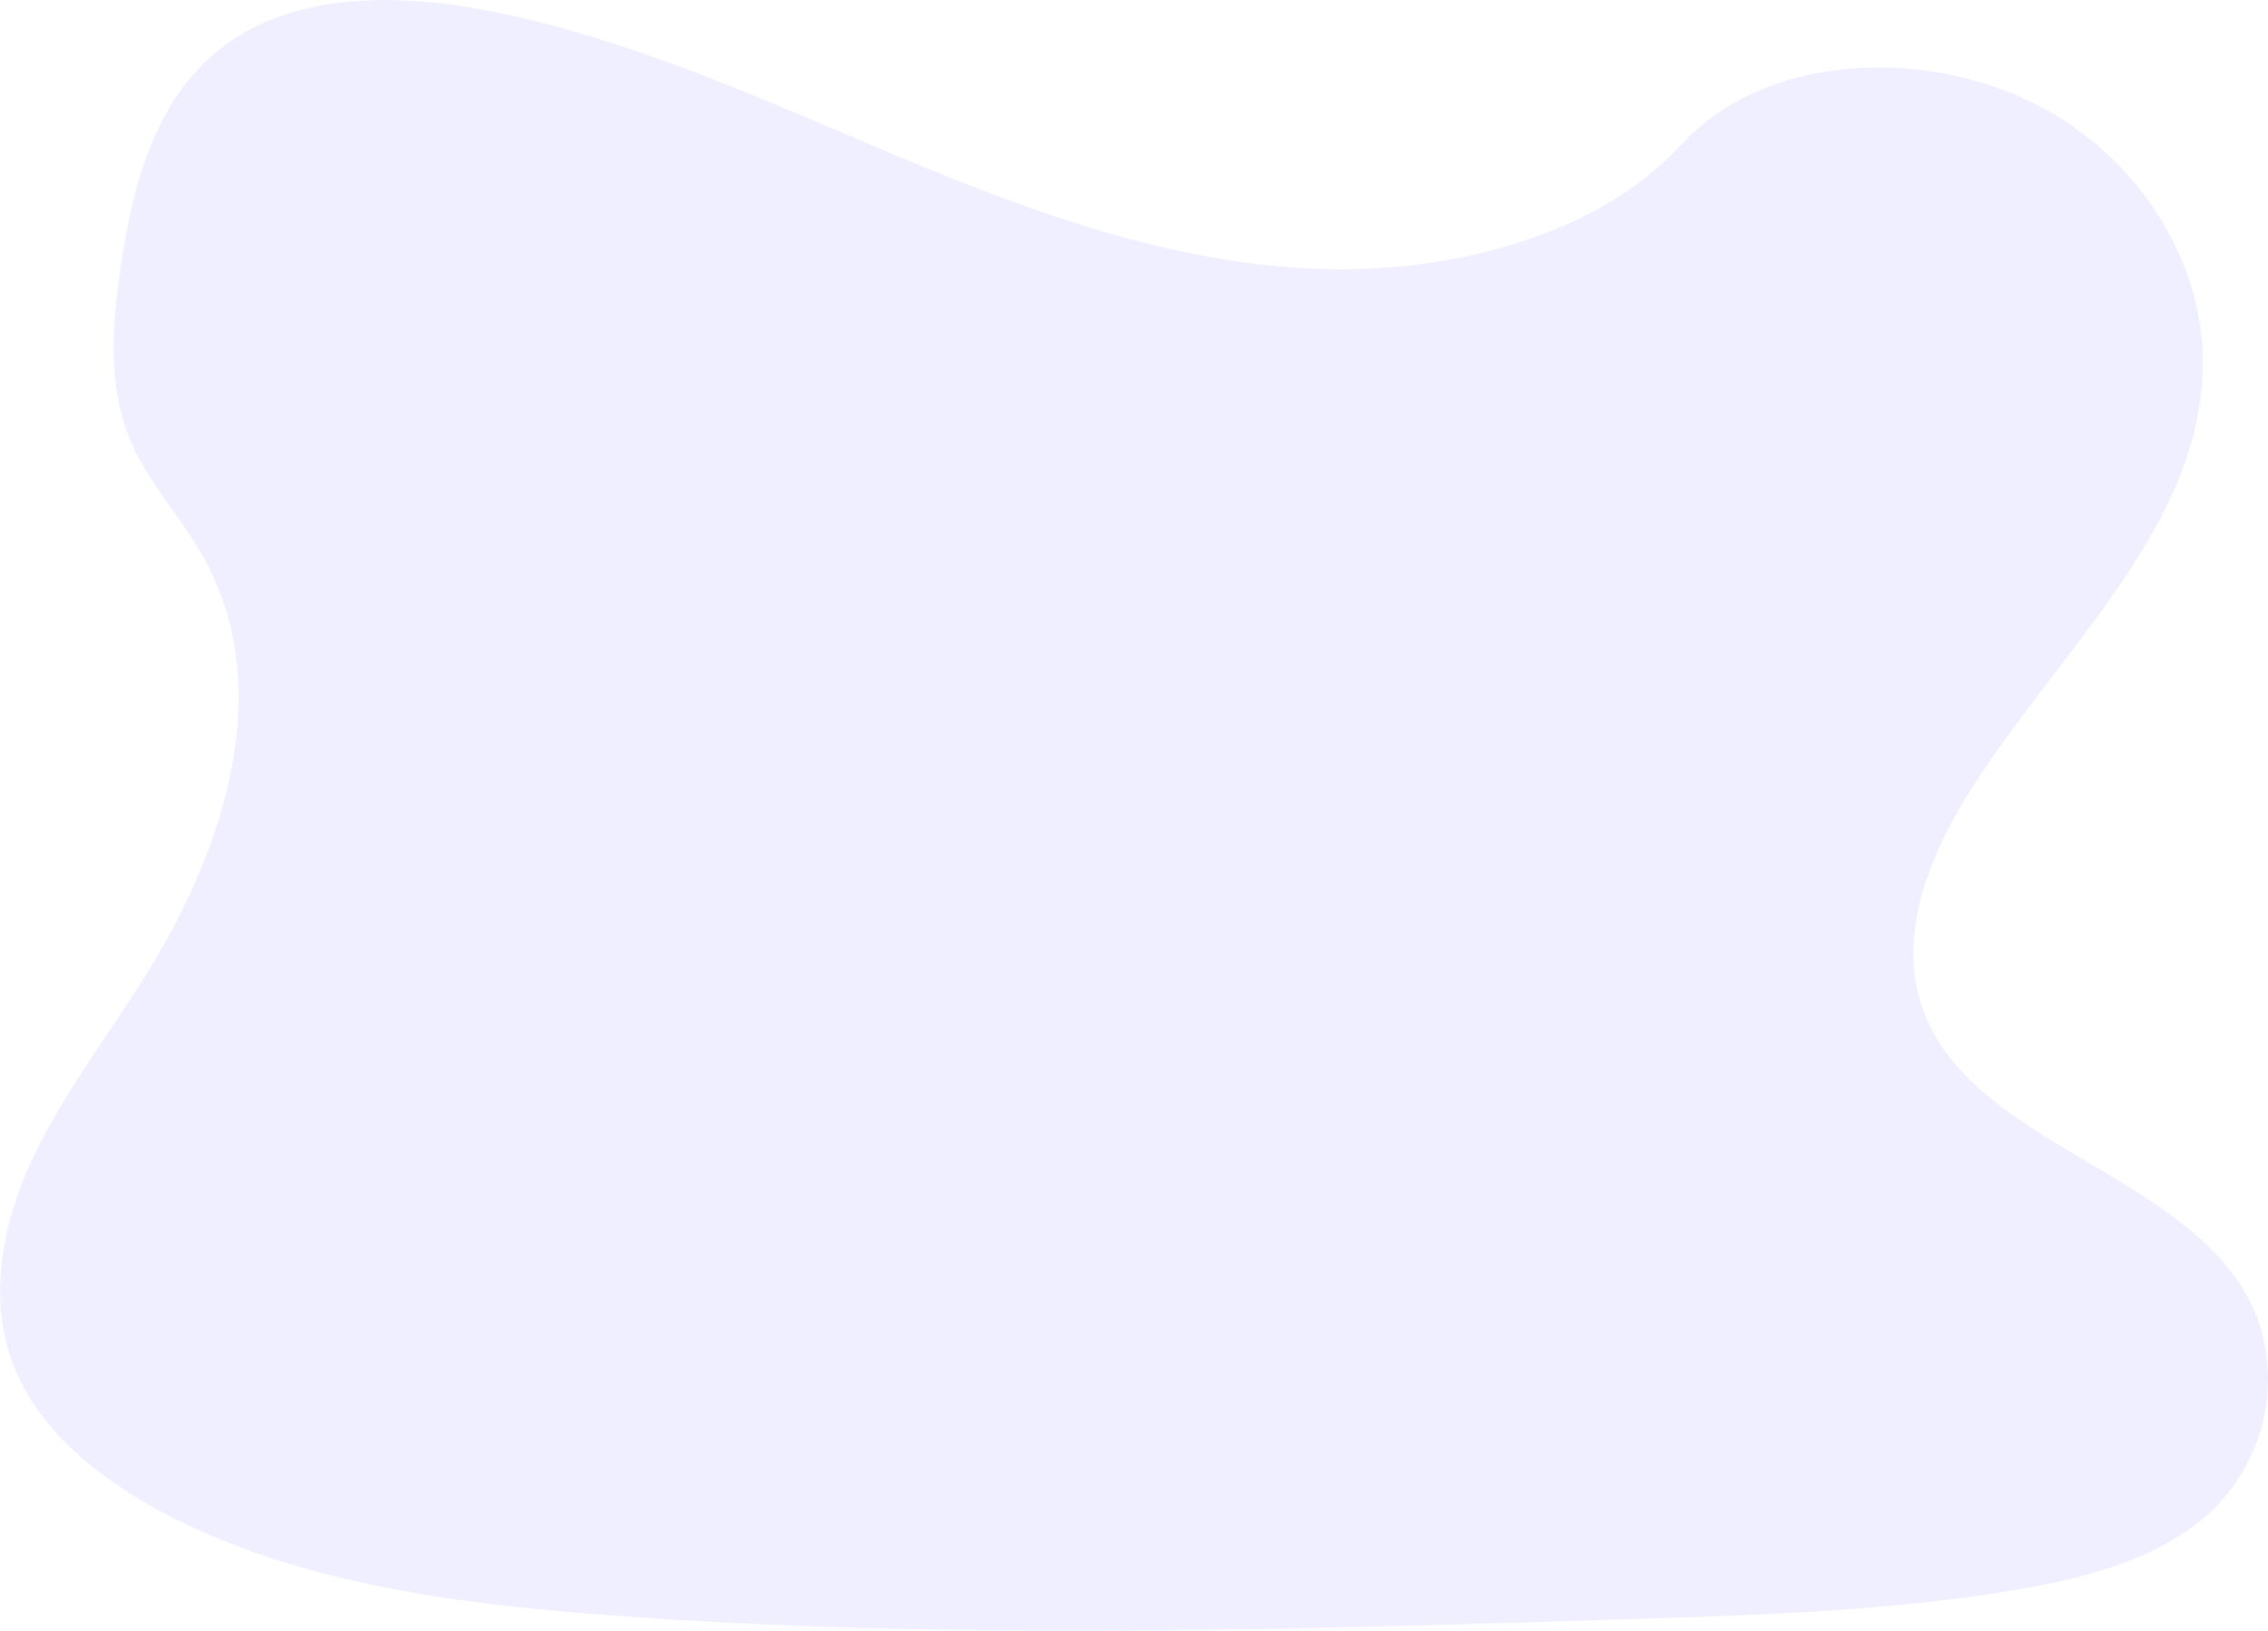 <svg xmlns="http://www.w3.org/2000/svg" viewBox="0 0 759.59 546.25"><defs><style>.f5a2777c-1333-43a0-9af1-9c17ecce22d3{fill:#6c63ff;opacity:0.1;isolation:isolate;}</style></defs><g id="e77d781f-87b3-48fc-9987-915b2641d040" data-name="Layer 2"><g id="a6286dff-3431-4f6a-a740-bd598af157a6" data-name="Layer 1"><g id="fe65ff82-df4a-4adc-b6fd-290285e4c1be" data-name="icon branding web"><path id="f4f8b789-b9ec-4a61-8a32-7fd1b5efb2f0" data-name="Path 1547-2" class="f5a2777c-1333-43a0-9af1-9c17ecce22d3" d="M441.33,90.05C392.64,88.24,346.26,71.35,302,52.87s-88.16-39-135.73-48.74c-30.54-6.3-65.5-7.19-90.13,10.41-23.7,17-31.37,46.2-35.48,73.34-3.1,20.42-4.92,41.91,3.56,61,5.9,13.27,16.36,24.43,23.6,37.19,25.18,44.23,7.38,98.78-19.9,142-12.79,20.26-27.65,39.61-37.53,61.16s-14.45,46.28-5.8,68.28c8.56,21.83,29,38.19,51.09,49.72,44.91,23.39,97.81,30.09,149.43,33.88,114.24,8.41,229.08,4.76,343.62,1.13,42.39-1.35,85-2.72,126.66-9.76,23.16-3.91,47.06-10.12,63.87-25.06,21.35-19,26.64-51.24,12.33-75.09-24-40-90.29-49.95-107.07-92.89-9.23-23.62.24-49.95,13.66-71.87,28.77-47,77-88.27,79.53-142,1.75-36.91-21.43-73.88-57.28-91.35C642.84,15.9,590.74,18.2,563,48.51,534.49,79.65,484.33,91.66,441.33,90.05Z"/></g></g></g></svg>